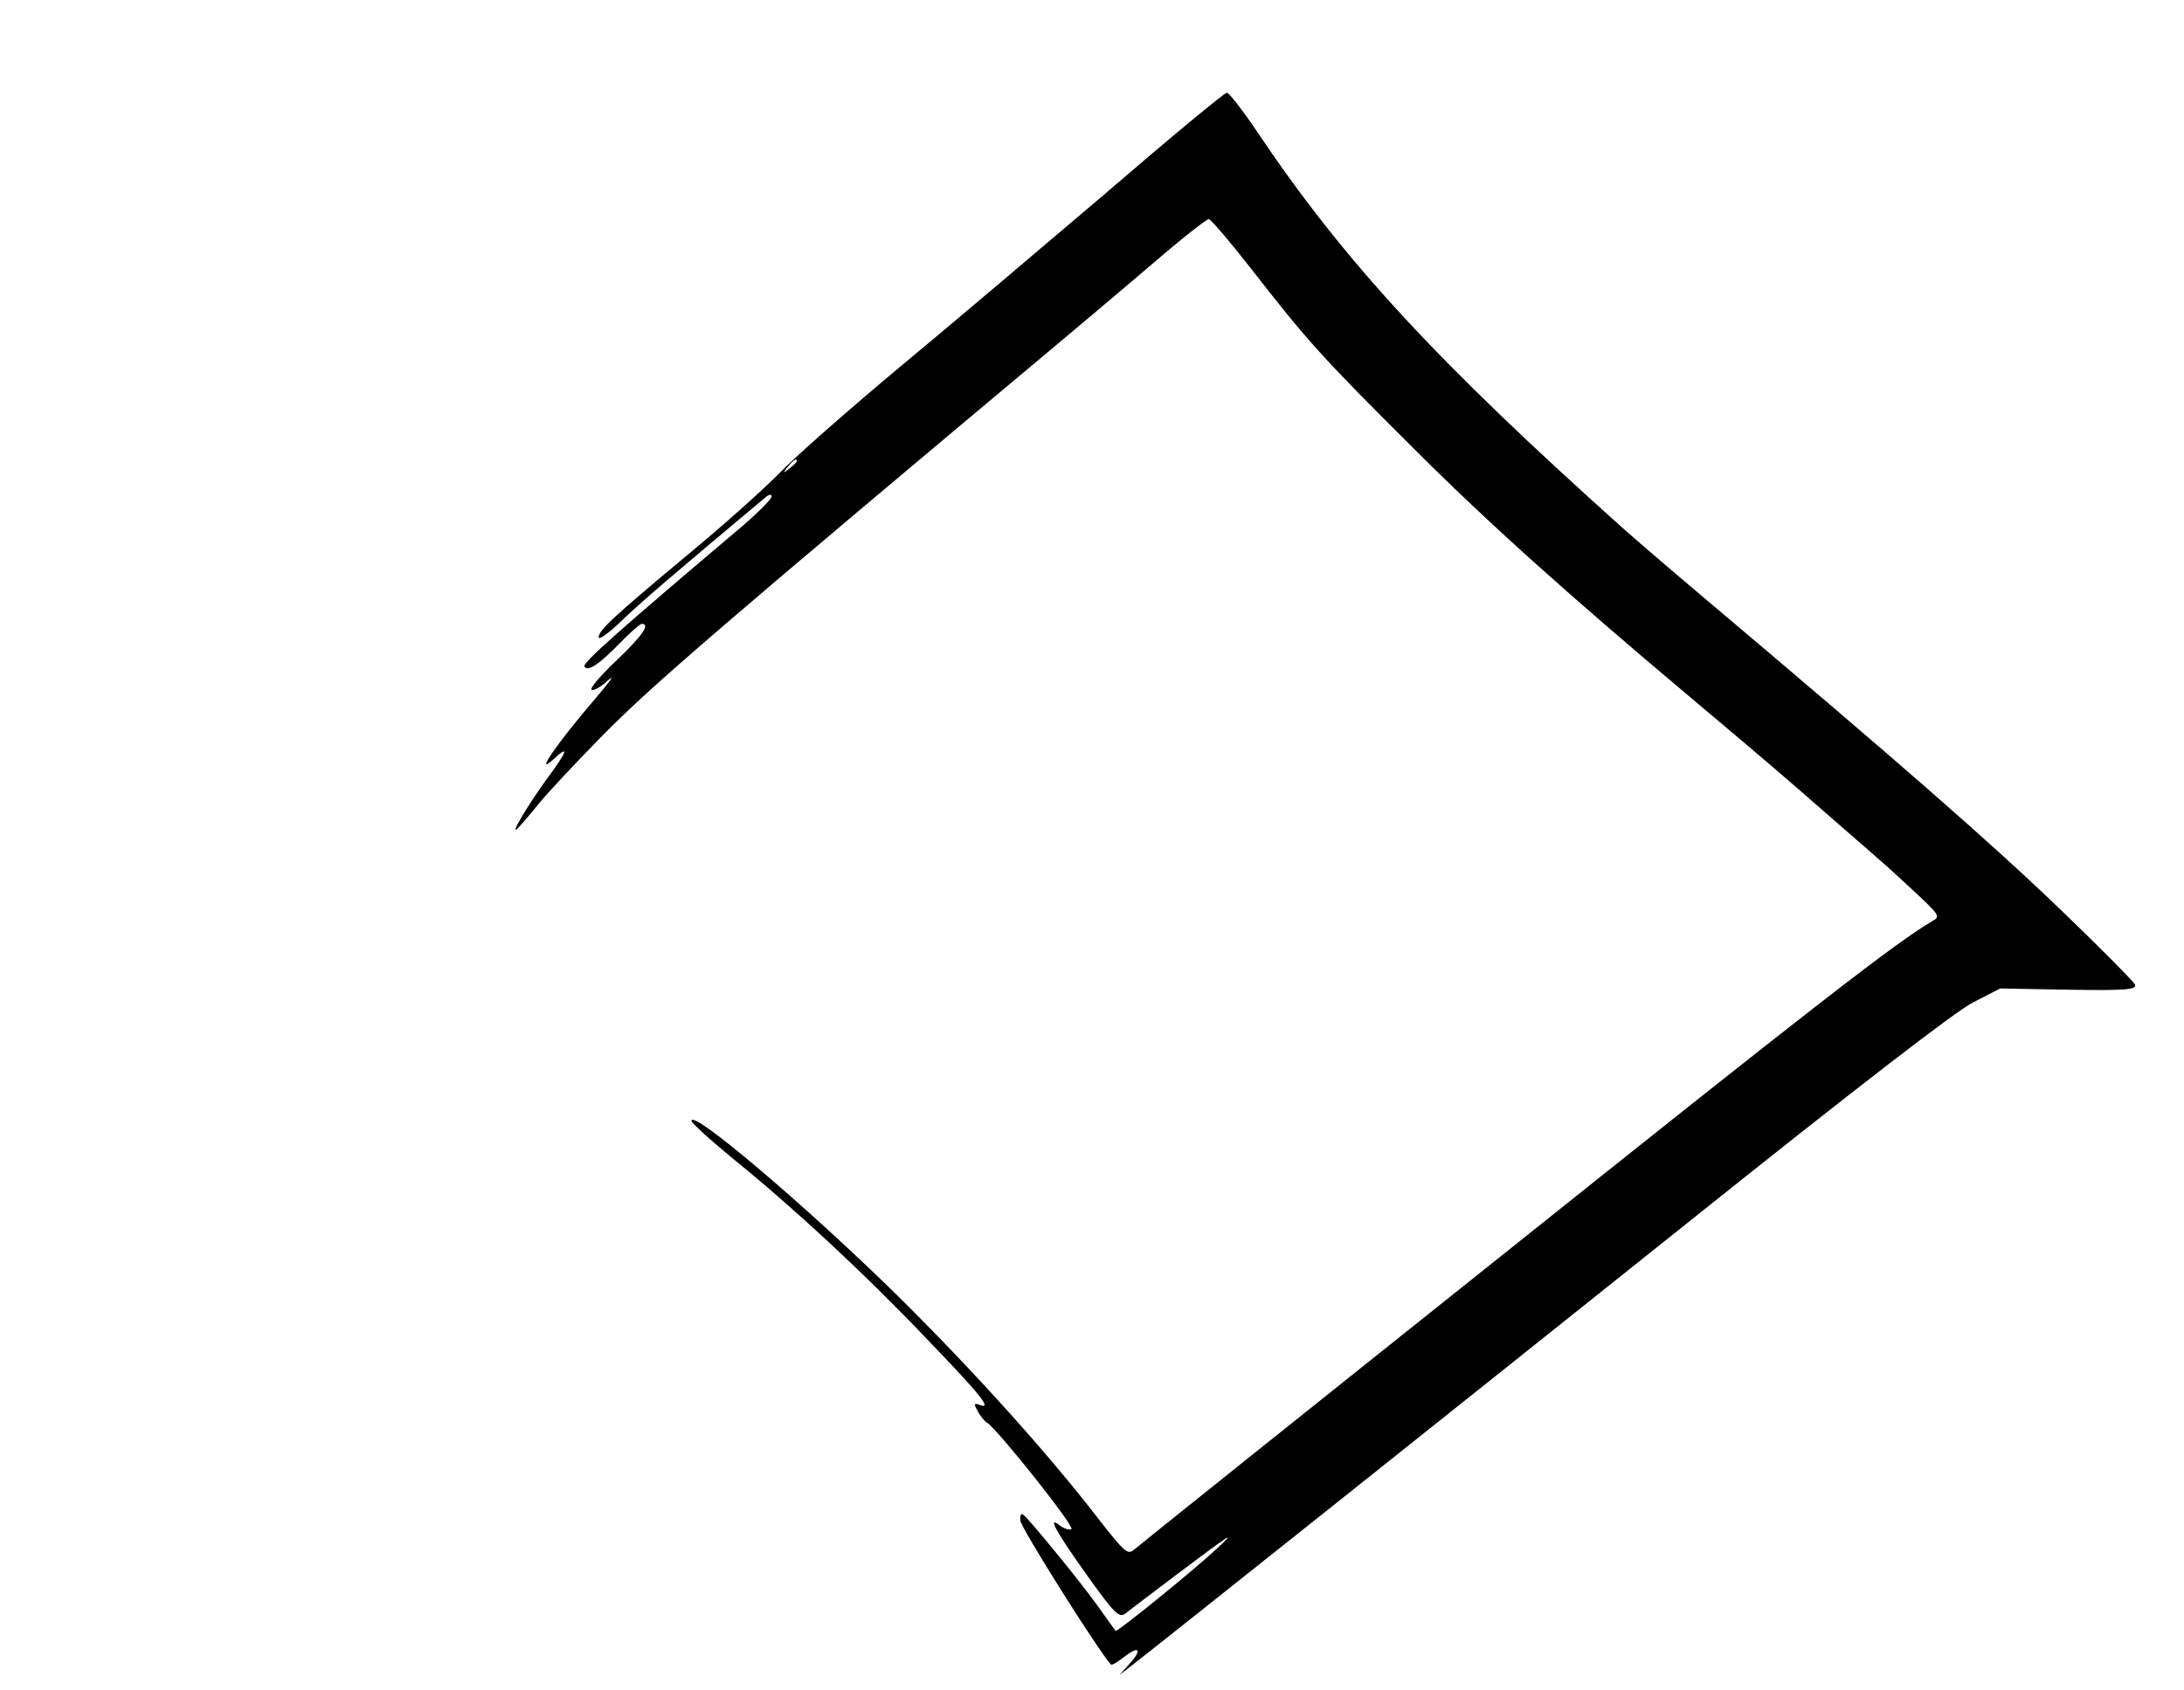 <?xml version="1.0" standalone="no"?>
<!DOCTYPE svg PUBLIC "-//W3C//DTD SVG 20010904//EN"
 "http://www.w3.org/TR/2001/REC-SVG-20010904/DTD/svg10.dtd">
<svg version="1.0" xmlns="http://www.w3.org/2000/svg"
 width="518pt" height="401pt" viewBox="0 0 518 401"
 preserveAspectRatio="xMidYMid meet" style="color:red">

<g transform="translate(0,401) scale(0.1,-0.1)"
fill="#000000" stroke="none">
<path d="M2623 3552 c-153 -130 -372 -316 -488 -412 -115 -96 -244 -209 -285
-251 -41 -42 -140 -130 -220 -196 -175 -146 -210 -178 -210 -195 0 -7 24 10
53 38 43 42 125 112 340 292 10 9 17 11 17 4 0 -6 -31 -37 -68 -69 -291 -246
-381 -326 -376 -334 8 -13 33 3 84 55 24 25 48 46 52 46 21 0 2 -28 -59 -86
-37 -35 -64 -66 -60 -70 4 -4 22 6 39 22 18 16 5 -2 -28 -41 -93 -108 -149
-190 -101 -146 39 36 33 19 -19 -51 -44 -61 -87 -134 -66 -113 6 6 27 30 47
55 20 25 89 99 153 164 116 118 278 258 1122 965 69 58 166 140 216 183 51 43
96 78 101 78 5 0 50 -53 100 -117 134 -172 166 -208 387 -428 176 -176 367
-347 656 -590 189 -159 219 -185 339 -290 69 -60 131 -114 137 -120 6 -5 35
-32 64 -59 48 -45 52 -51 35 -60 -86 -50 -282 -202 -1025 -796 -470 -375 -862
-689 -871 -697 -14 -12 -23 -4 -80 69 -124 161 -299 355 -480 534 -218 214
-489 444 -489 415 0 -5 45 -46 100 -91 144 -117 307 -268 453 -421 132 -137
162 -174 131 -162 -14 5 -15 3 -5 -15 6 -11 16 -24 22 -27 26 -17 211 -249
200 -253 -6 -2 -18 2 -26 8 -33 27 -11 -13 61 -114 67 -94 78 -105 93 -94 9 7
64 49 121 92 130 98 146 108 95 61 -57 -53 -236 -198 -239 -194 -2 2 -22 31
-46 64 -40 55 -133 169 -166 205 -12 12 -14 11 -14 -7 0 -16 187 -312 215
-342 2 -2 16 6 31 18 36 28 44 18 13 -16 l-24 -27 32 25 c61 47 706 561 1313
1046 395 316 638 504 680 525 l64 33 163 -3 c135 -2 161 0 157 12 -3 7 -84 89
-181 182 -158 152 -382 348 -831 727 -83 70 -175 149 -204 175 -441 395 -661
633 -868 942 -33 49 -65 90 -70 90 -6 0 -135 -107 -287 -238z m-733 -636 c0
-2 -8 -10 -17 -17 -16 -13 -17 -12 -4 4 13 16 21 21 21 13z"/>
</g>
</svg>
